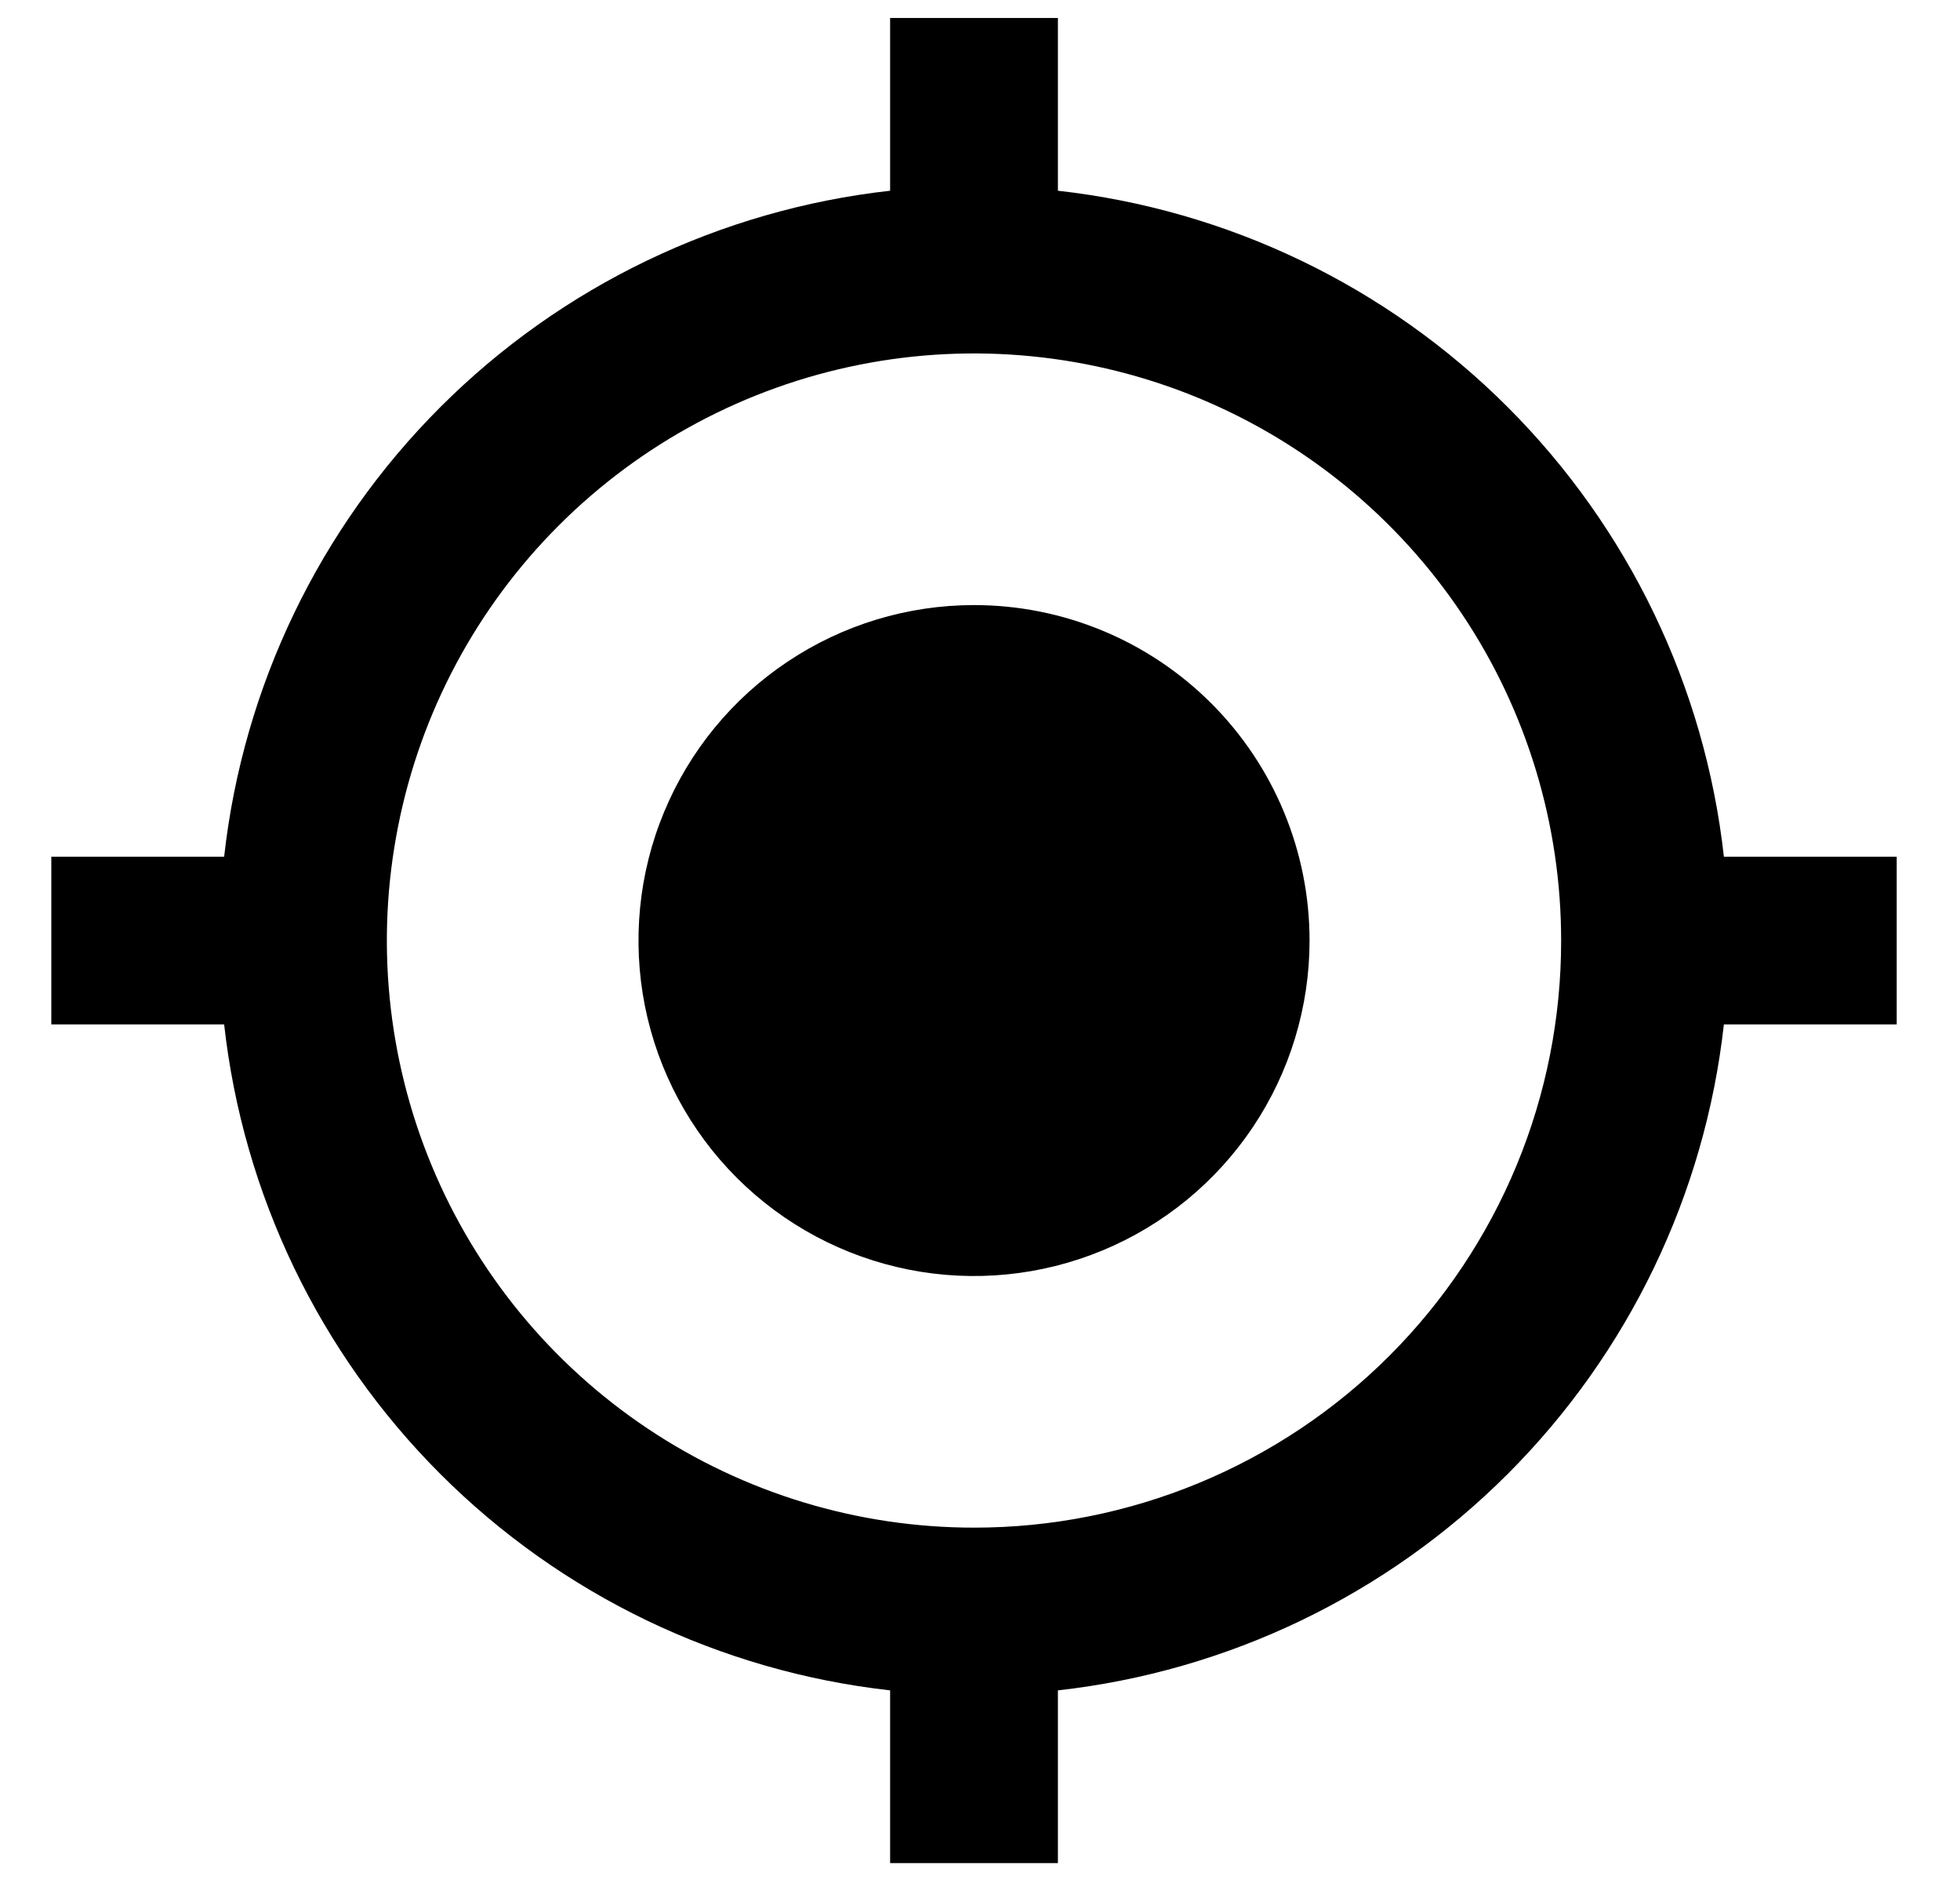<svg width="28" height="27" viewBox="0 0 28 27" fill="none" xmlns="http://www.w3.org/2000/svg">
<path d="M13.915 8.645C12.966 8.645 12.04 8.926 11.252 9.453C10.463 9.979 9.849 10.728 9.486 11.604C9.123 12.479 9.029 13.443 9.213 14.373C9.398 15.303 9.855 16.157 10.525 16.827C11.196 17.498 12.05 17.954 12.979 18.139C13.909 18.324 14.873 18.229 15.749 17.866C16.625 17.503 17.373 16.889 17.9 16.101C18.427 15.313 18.708 14.386 18.708 13.438C18.708 12.167 18.203 10.948 17.304 10.049C16.405 9.15 15.186 8.645 13.915 8.645ZM24.627 12.24C24.356 9.81 23.266 7.544 21.537 5.815C19.808 4.086 17.543 2.997 15.113 2.725V0.257H12.716V2.725C10.286 2.997 8.021 4.086 6.292 5.815C4.563 7.544 3.473 9.81 3.202 12.24H0.733V14.636H3.202C3.473 17.066 4.563 19.332 6.292 21.061C8.021 22.79 10.286 23.879 12.716 24.151V26.619H15.113V24.151C17.543 23.879 19.808 22.79 21.537 21.061C23.266 19.332 24.356 17.066 24.627 14.636H27.096V12.24H24.627ZM13.915 21.826C12.255 21.826 10.634 21.334 9.254 20.412C7.875 19.491 6.8 18.181 6.165 16.648C5.53 15.115 5.364 13.429 5.688 11.802C6.011 10.174 6.81 8.68 7.983 7.507C9.156 6.334 10.651 5.535 12.278 5.211C13.905 4.887 15.592 5.054 17.125 5.688C18.657 6.323 19.967 7.398 20.889 8.778C21.811 10.157 22.302 11.779 22.302 13.438C22.303 14.54 22.087 15.631 21.666 16.649C21.244 17.667 20.627 18.592 19.848 19.371C19.069 20.15 18.143 20.768 17.125 21.189C16.107 21.61 15.016 21.827 13.915 21.826Z" fill="black"/>
</svg>
